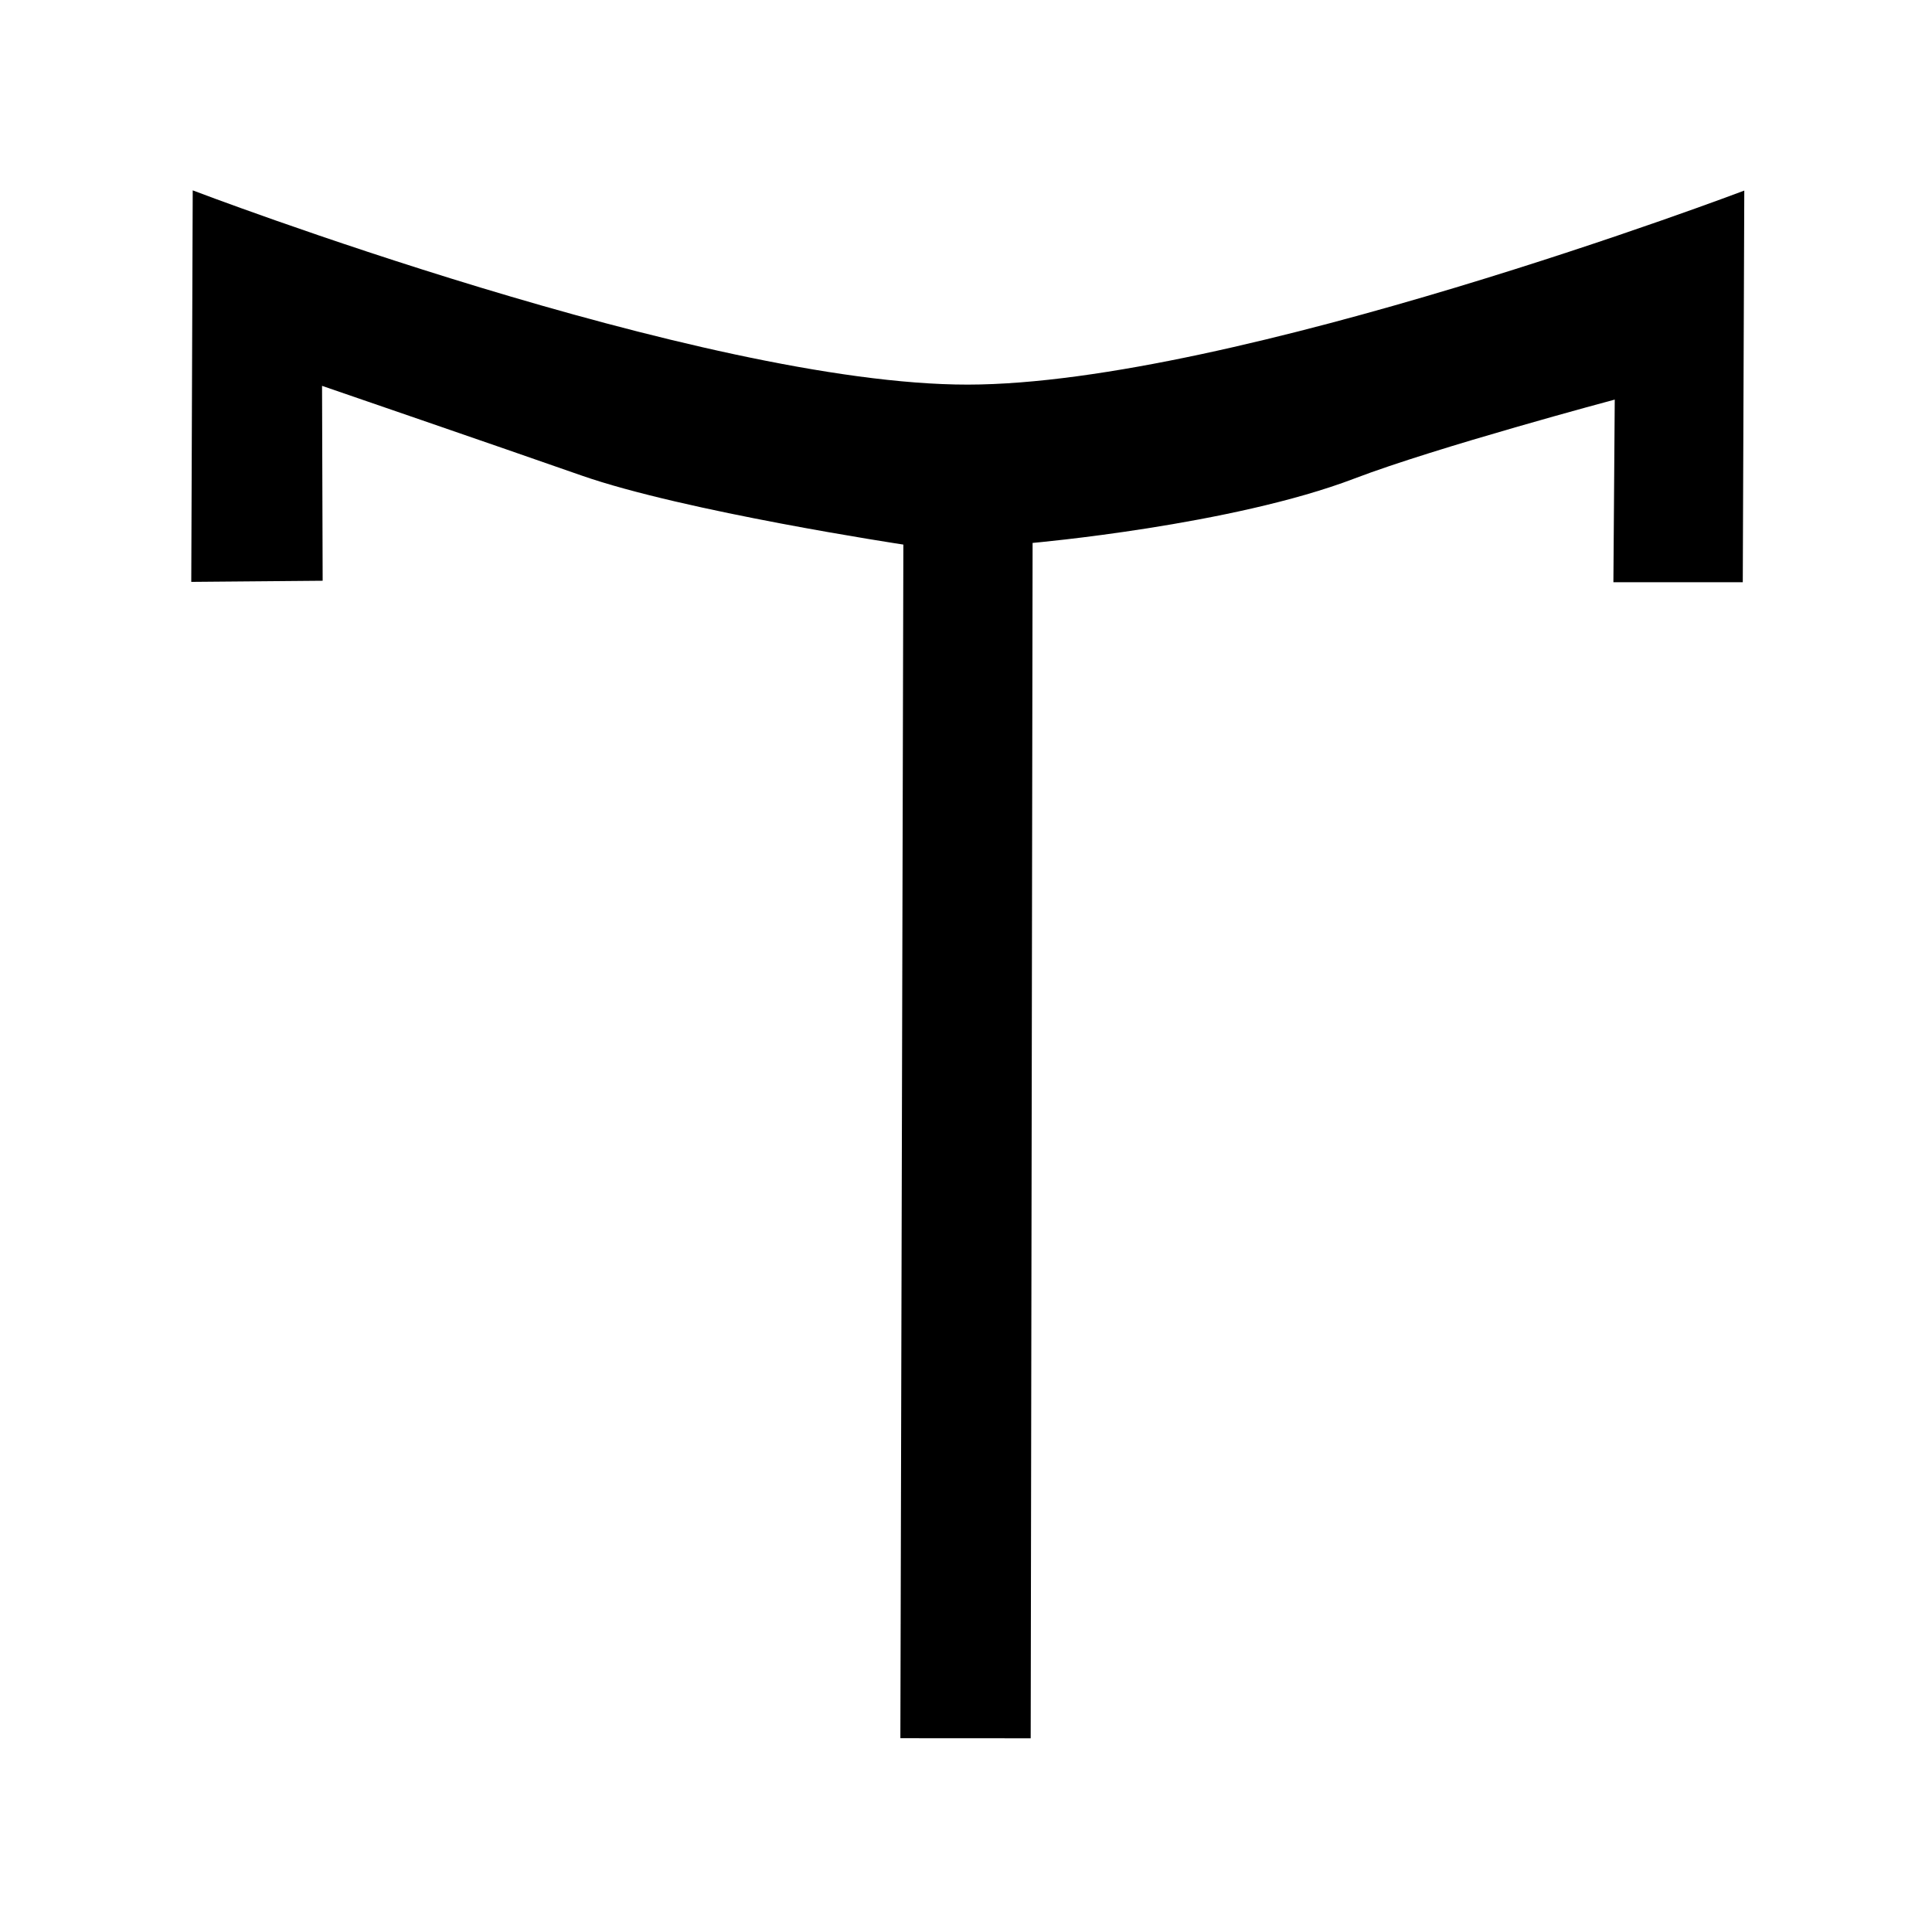 <svg viewBox="0 0 150 150">
<path
       d="m 135.426,14.796 c 0,0 -39.662,15.049 -60.288,15.065 -20.636,0.016 -60.175,-15.081 -60.175,-15.081 l -0.113,30.397 10.201,-0.088 -0.047,-15.132 c 0,0 13.641,4.685 20.135,6.958 7.968,2.79 24.998,5.366 24.998,5.366 l -0.232,92.672 10.118,0.006 0.148,-92.807 c 0,0 15.47,-1.363 24.993,-5.002 6.342,-2.423 20.205,-6.126 20.205,-6.126 l -0.105,14.181 10.045,-0.002 z"/>
</svg>